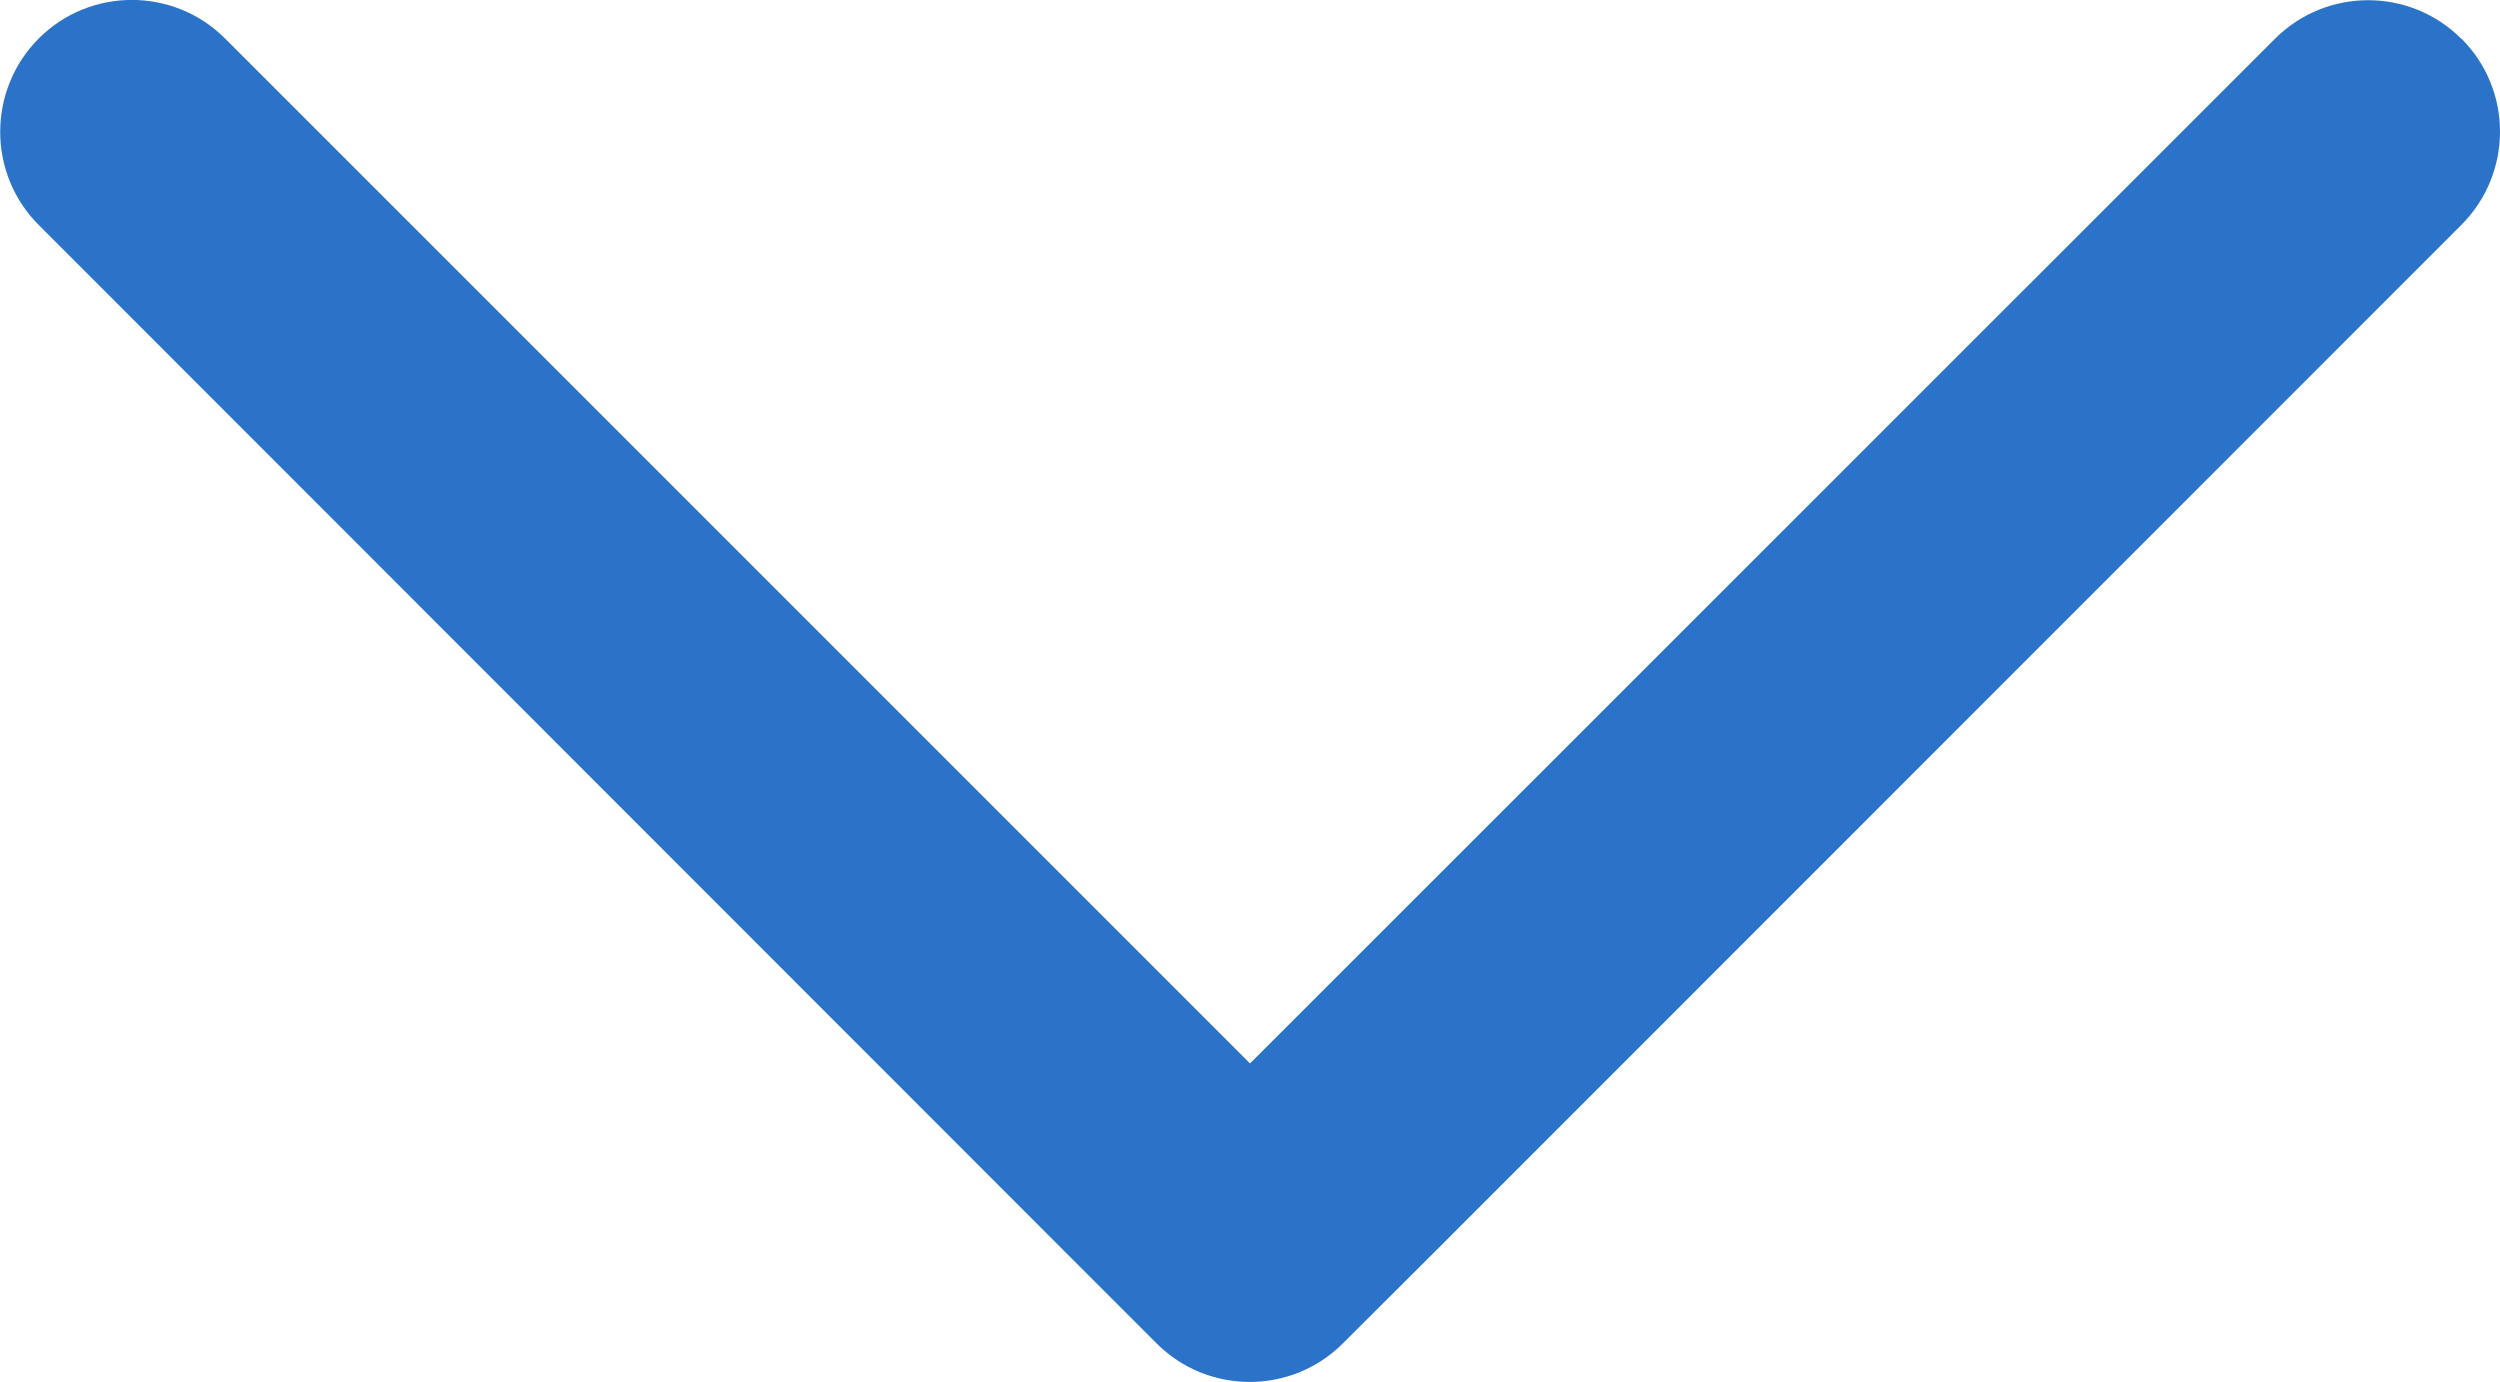 <?xml version="1.0" encoding="UTF-8"?><svg id="Layer_1" xmlns="http://www.w3.org/2000/svg" width="91" height="50.3" viewBox="0 0 91 50.3"><defs><style>.cls-1{fill:#2b73c8;}</style></defs><path class="cls-1" d="m89.59,1.4c1.88,1.87,1.88,4.91,0,6.79l-37.31,37.32-3.4,3.39c-1.87,1.87-4.91,1.87-6.78,0l-3.39-3.39L1.41,8.19c-1.87-1.87-1.87-4.91,0-6.79h0c1.87-1.87,4.91-1.87,6.78,0l37.31,37.31L82.81,1.41c1.87-1.87,4.91-1.87,6.78,0h0Z"/></svg>